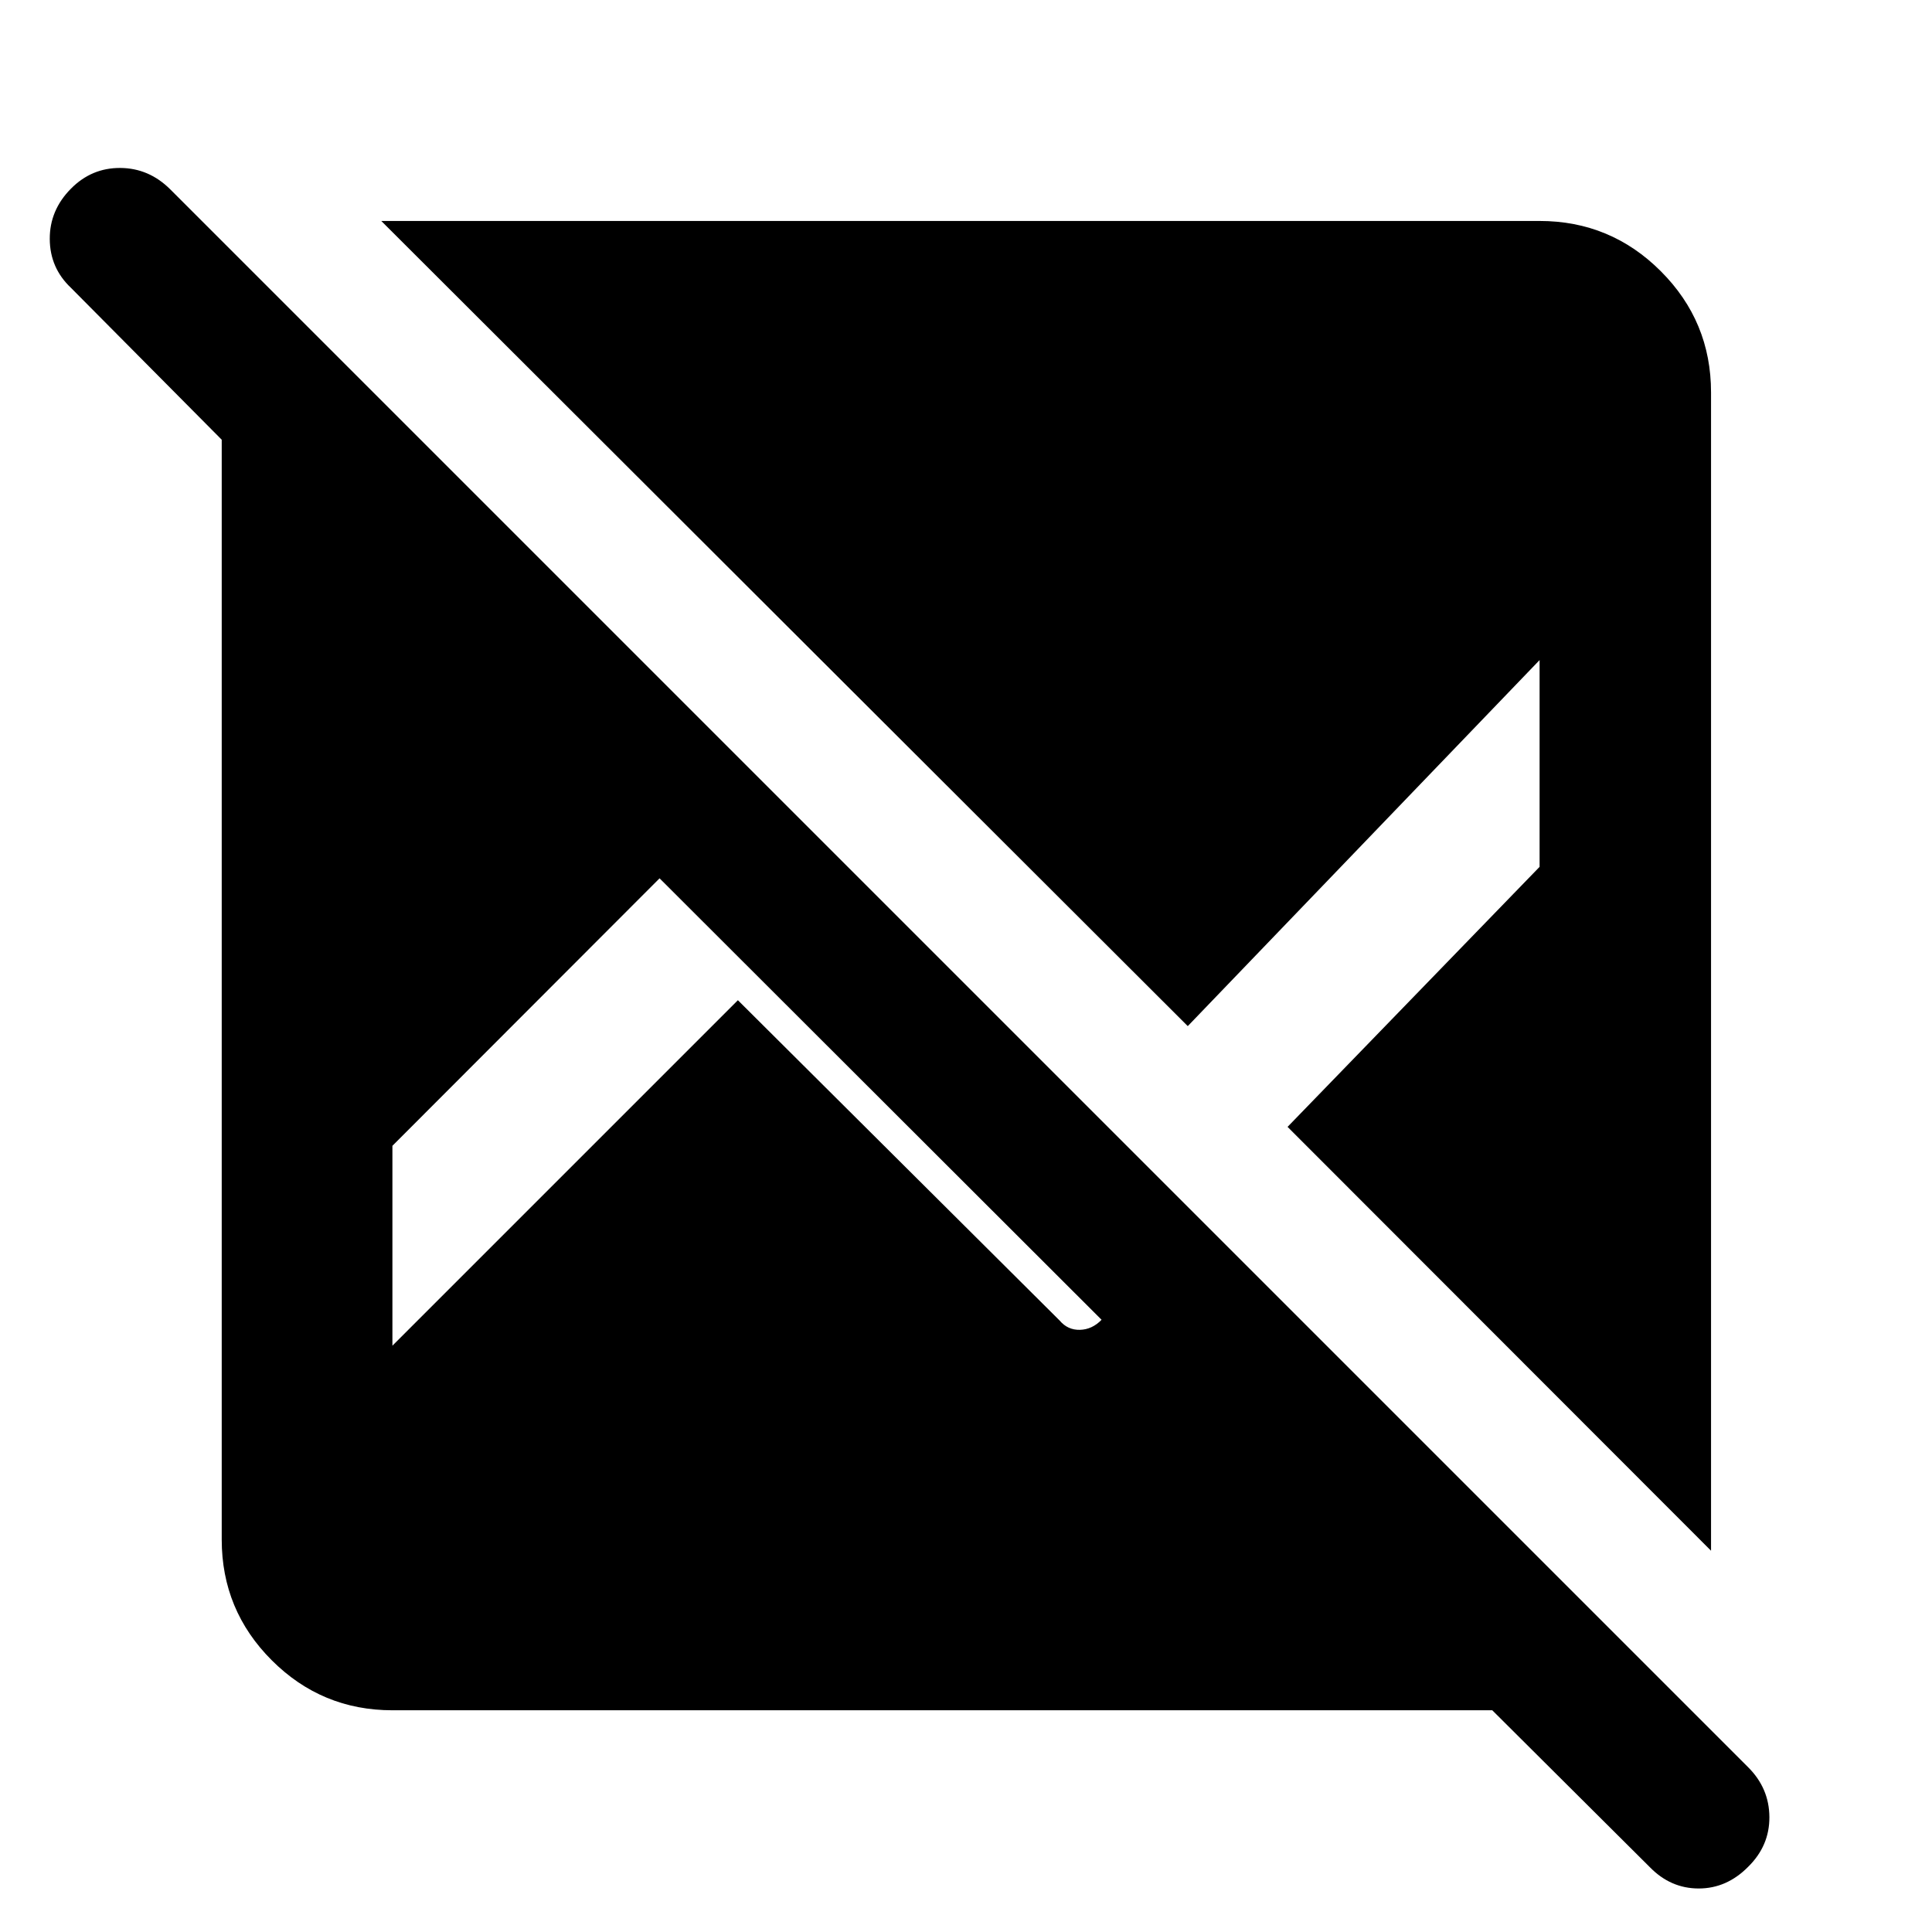 <svg xmlns="http://www.w3.org/2000/svg" height="40" viewBox="0 -960 960 960" width="40"><path d="M741.501-110.173H194.985q-35.106 0-59.959-24.853t-24.853-59.959v-546.516l-74.898-75.463Q24.81-826.833 24.728-841.2q-.084-14.368 10.547-25.07 10.253-10.368 24.521-10.274 14.268.094 24.859 10.684L868.693-81.821Q879.117-71.398 879.2-57.12q.083 14.28-10.547 24.721-10.631 10.776-24.578 10.776-13.948 0-24.277-10.587l-78.297-77.964Zm108.703-79.282L639.783-400.064l125.232-129.21v-102.739L590.196-450.13 189.455-850.204h575.56q35.261 0 60.225 24.964t24.964 60.225v575.56ZM194.985-291.333 366.652-463l159.834 159.123q4.053 4.826 10.135 4.66 6.082-.167 10.741-4.993l-219.63-219.355-132.747 132.913v99.319Z"/></svg>